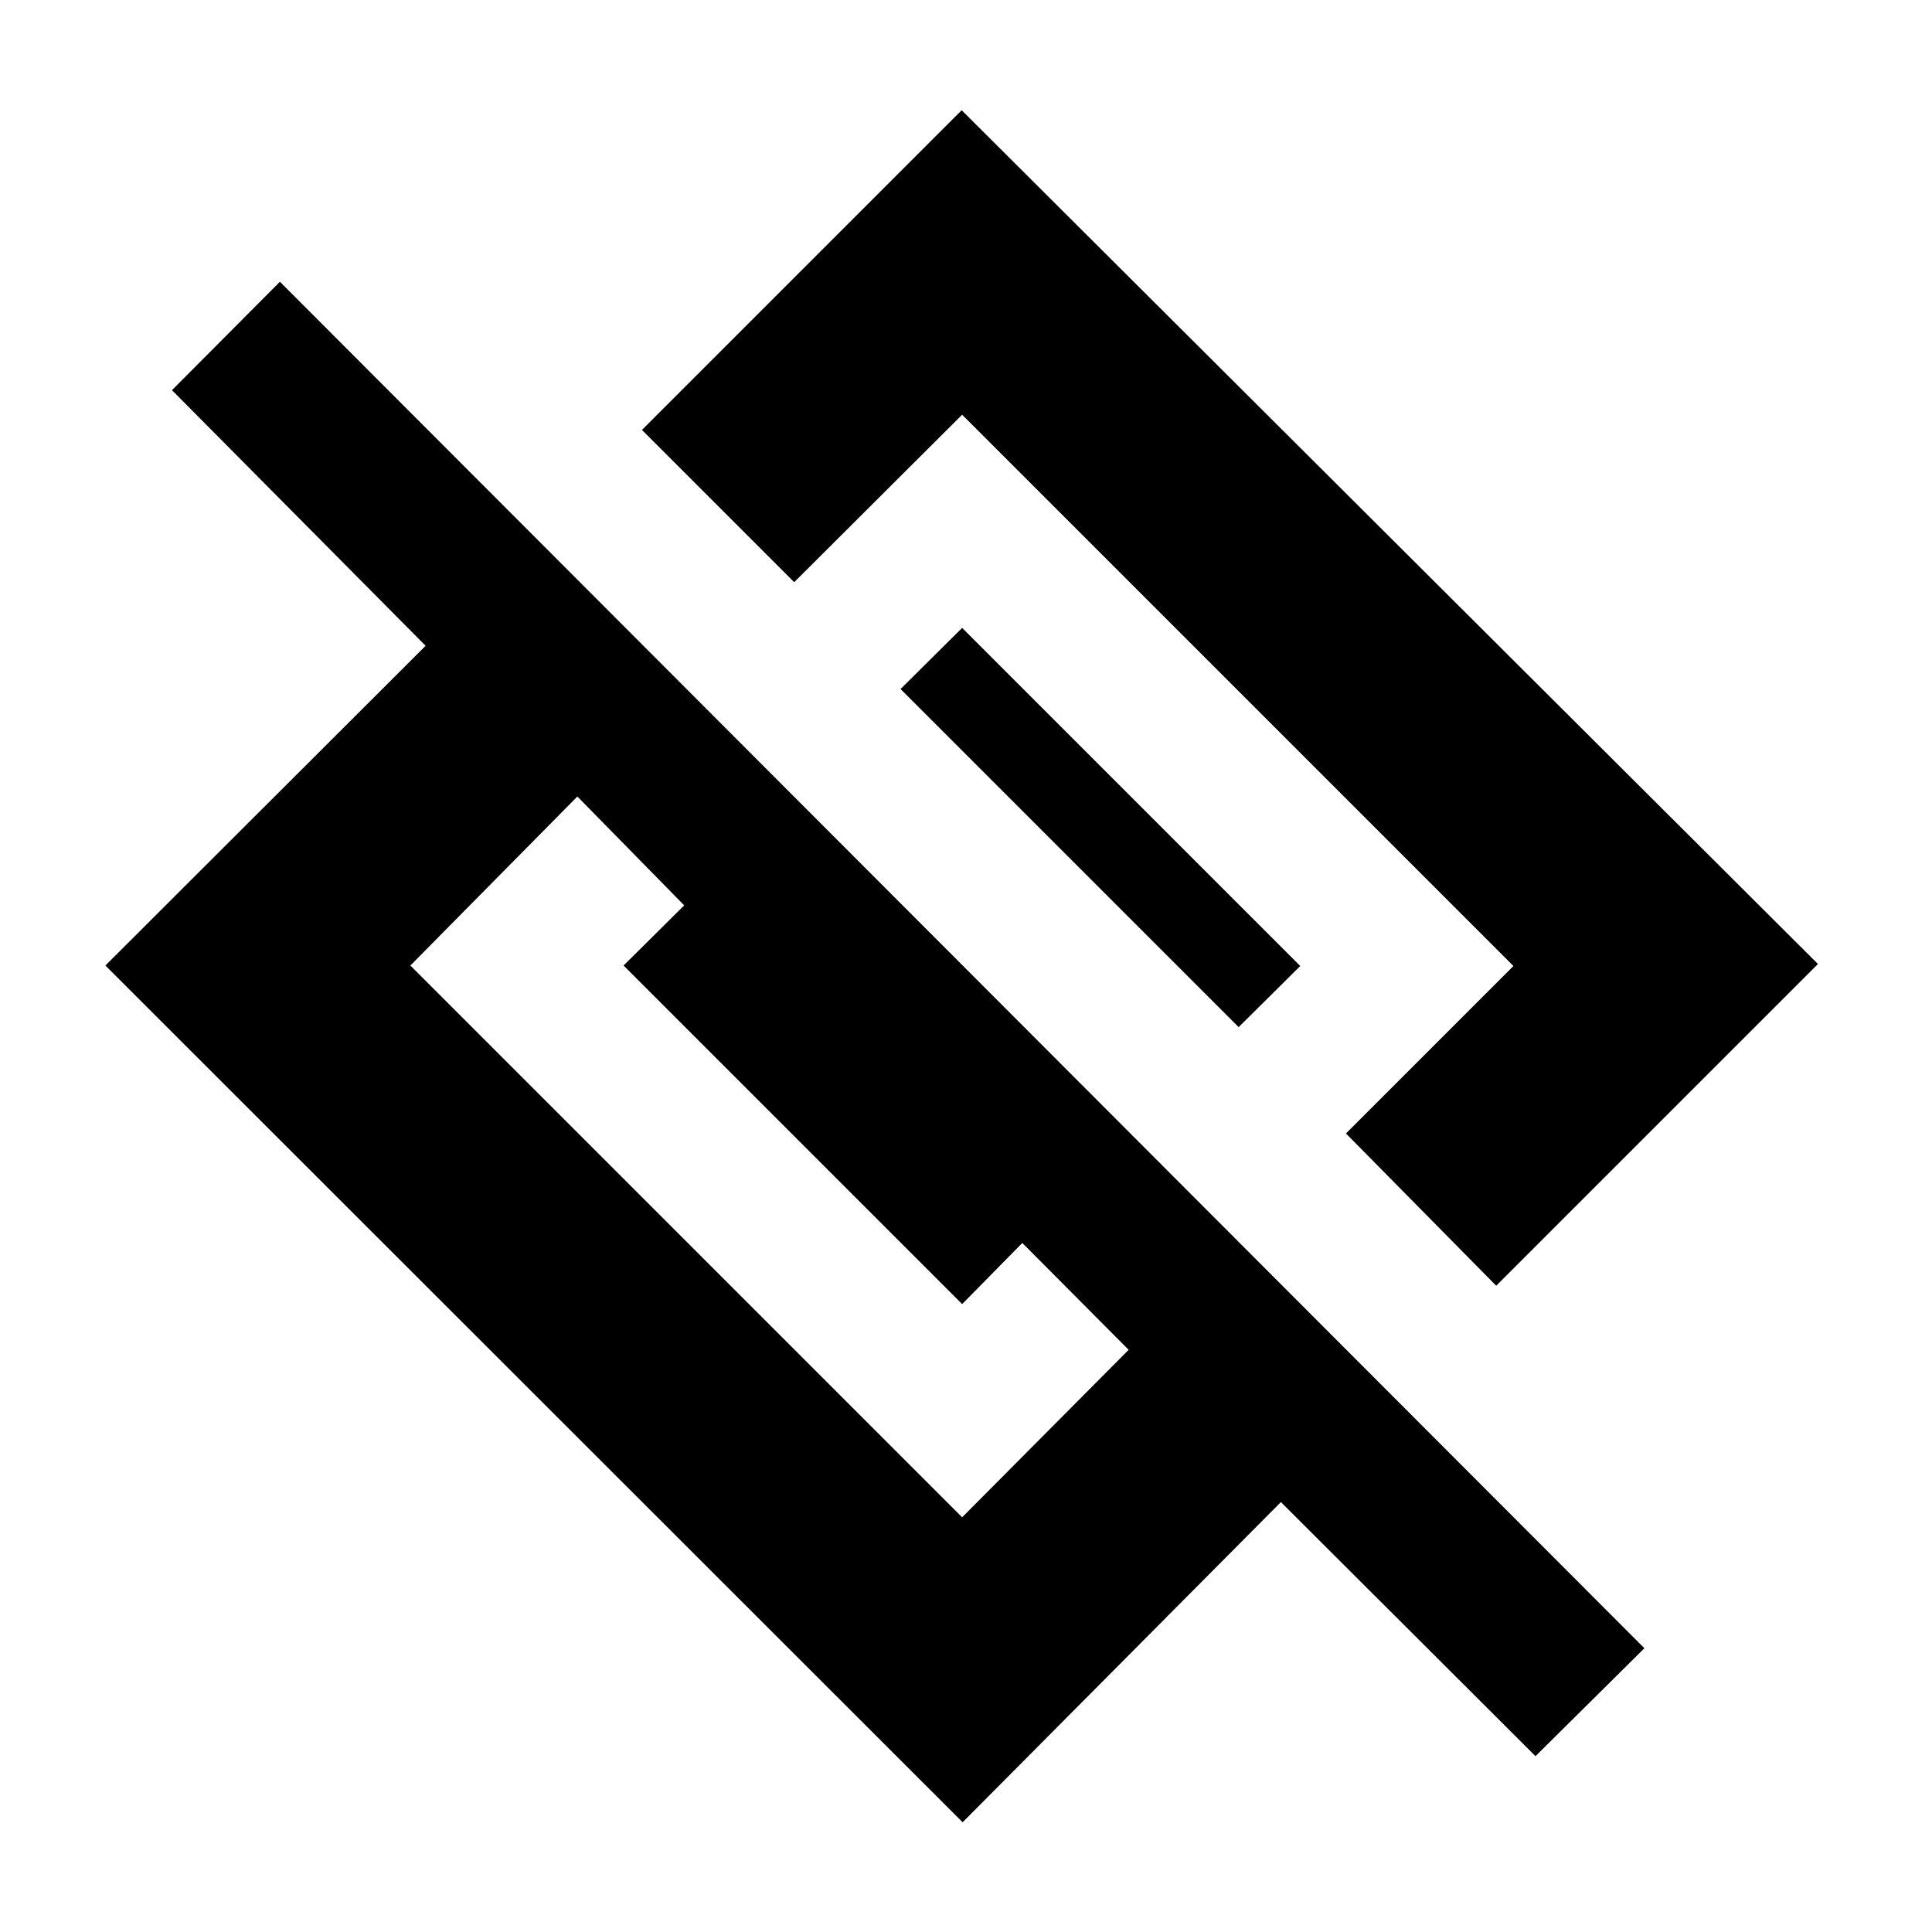 <svg xmlns="http://www.w3.org/2000/svg" height="20" viewBox="0 -960 960 960" width="20"><path d="m743.457-321.13-74.653-75.653L752.022-480 478.087-753.935l-83.457 83.218-75.652-75.653 158.87-158.869L903.326-481 743.457-321.13ZM478.326-54.522 52.369-480.238l159.109-158.87L85.456-766.13 139.087-820l678 679-54.109 53.63-126.5-126.26L478.326-54.522Zm-.239-151.543 82.739-83.218-52.848-53.087L478.087-312 309.848-480.239l30.13-29.891-53.087-54.087-82.978 83.978 274.174 274.174ZM615.478-449.63l-168-168L478.087-648l168 168-30.609 30.37Z"/></svg>